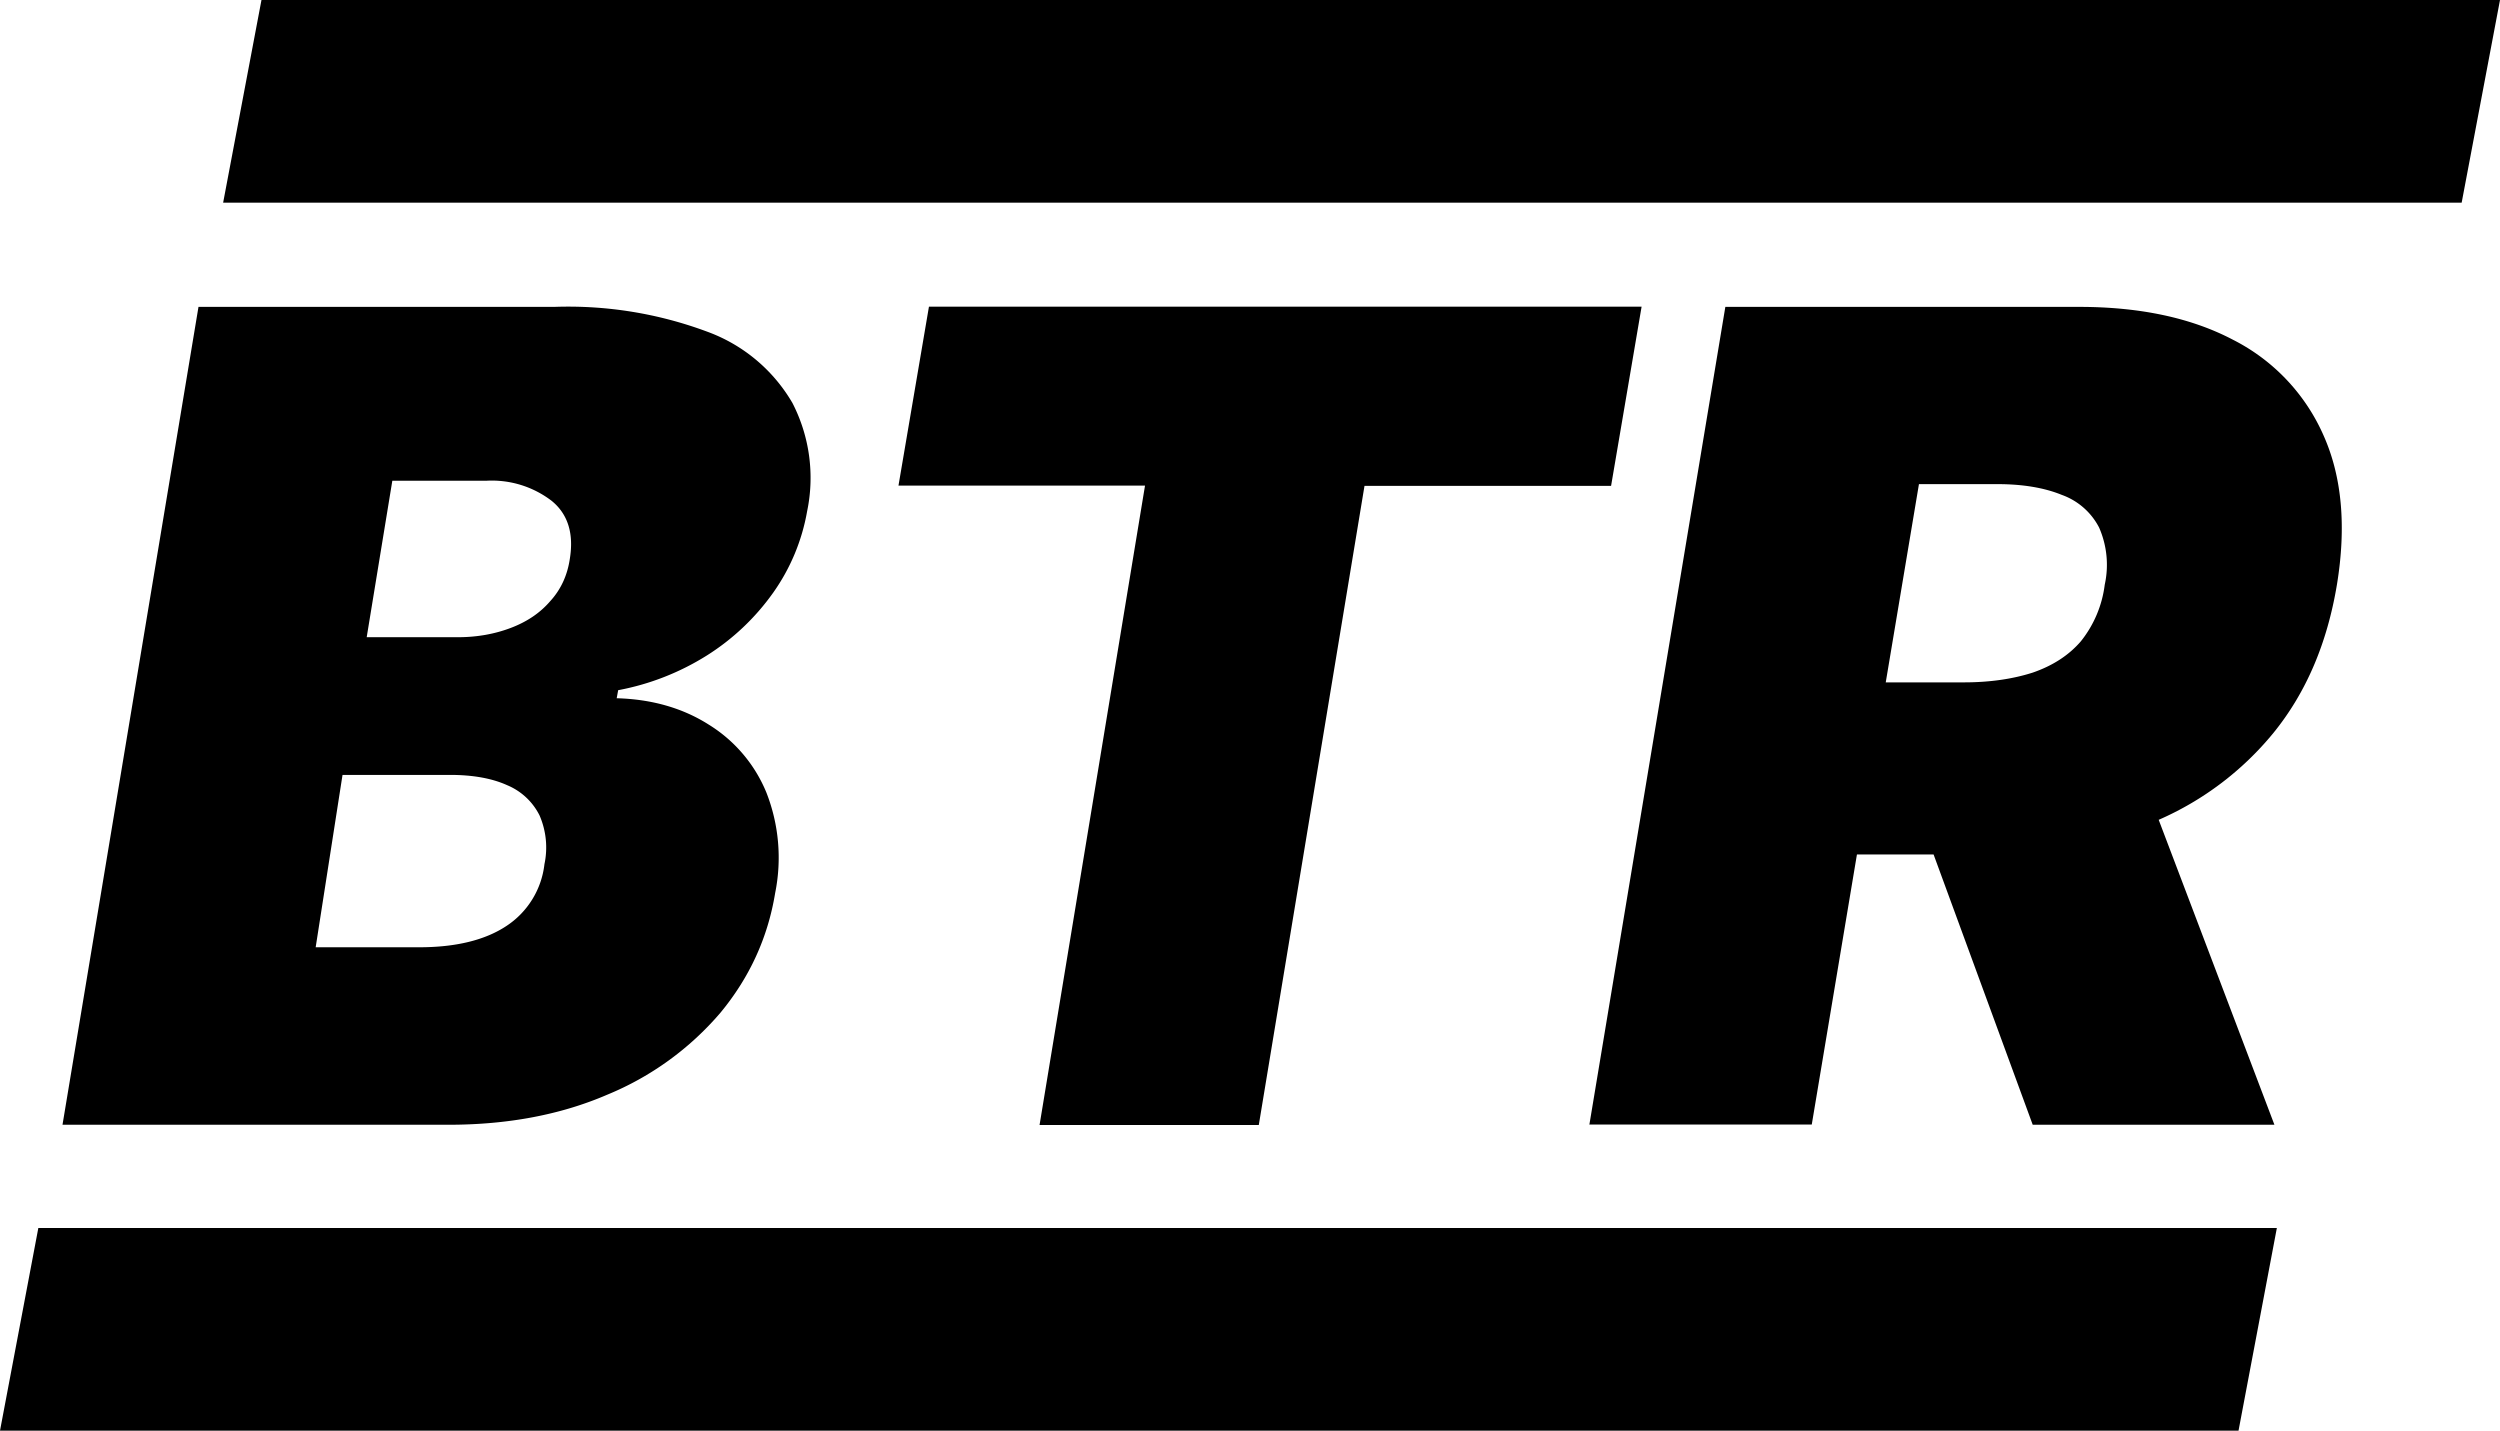 <svg xmlns="http://www.w3.org/2000/svg" fill="none" viewBox="0 0 1024 586"><path fill="#000" d="m25.6 460.7 55.7-335H227a163 163 0 0 1 62.8 10.2 66.9 66.9 0 0 1 34.8 29.2 67 67 0 0 1 6 44.3 82.1 82.1 0 0 1-14 33.5 96 96 0 0 1-27.1 25.6 104.4 104.4 0 0 1-36.3 14.2l-.6 3.3c14.4.4 27 4 37.7 10.8a59 59 0 0 1 23.6 27.8 73 73 0 0 1 3.6 41.2c-3 18.3-10.5 34.6-22.4 49a121.9 121.9 0 0 1-46.4 33.6c-19 8.2-40.7 12.3-65 12.3h-158ZM129.2 388h42.6c15.1 0 27-3 35.6-8.7A35 35 0 0 0 223 354a33 33 0 0 0-2-20 26 26 0 0 0-13.3-12.4q-9.3-4.2-23.4-4.2h-44l-11 70.6Zm21-127h37.4c7.8 0 15-1.3 21.6-3.8s12-6.1 16.2-11c4.3-4.7 7-10.5 8-17.3 1.7-10.4-.8-18.4-7.5-23.8a40.3 40.3 0 0 0-26.5-8.2h-38.7zM368 199l12.5-73.4h291.9L659.9 199h-101l-43.3 261.8h-89.8L469 198.9H368ZM91.4 83h916.9L1024 0H107.1zM0 586h916.9l15.7-83H15.7z"/><path fill="#000" fill-rule="evenodd" d="m651 460.7 55.7-335h144.9c25 0 46 4.5 63.1 13.5a80 80 0 0 1 37 39.1c7.6 17 9.4 37.4 5.5 61.2-4 24-12.6 44.2-26 60.7a125.8 125.8 0 0 1-47 35.6l47.4 124.9h-99L792 350h-31.4l-18.5 110.6h-91.2Zm181.6-185.2c-8.1 2.6-17.5 4-28.2 4h-32l13.6-81.2h32.2c10.4 0 19.2 1.5 26.3 4.4a27.7 27.7 0 0 1 15.3 13.4 38 38 0 0 1 2.3 23.4 46.2 46.2 0 0 1-9.8 23.2c-5 5.8-11.6 10-19.7 12.8" clip-rule="evenodd"/></svg>
